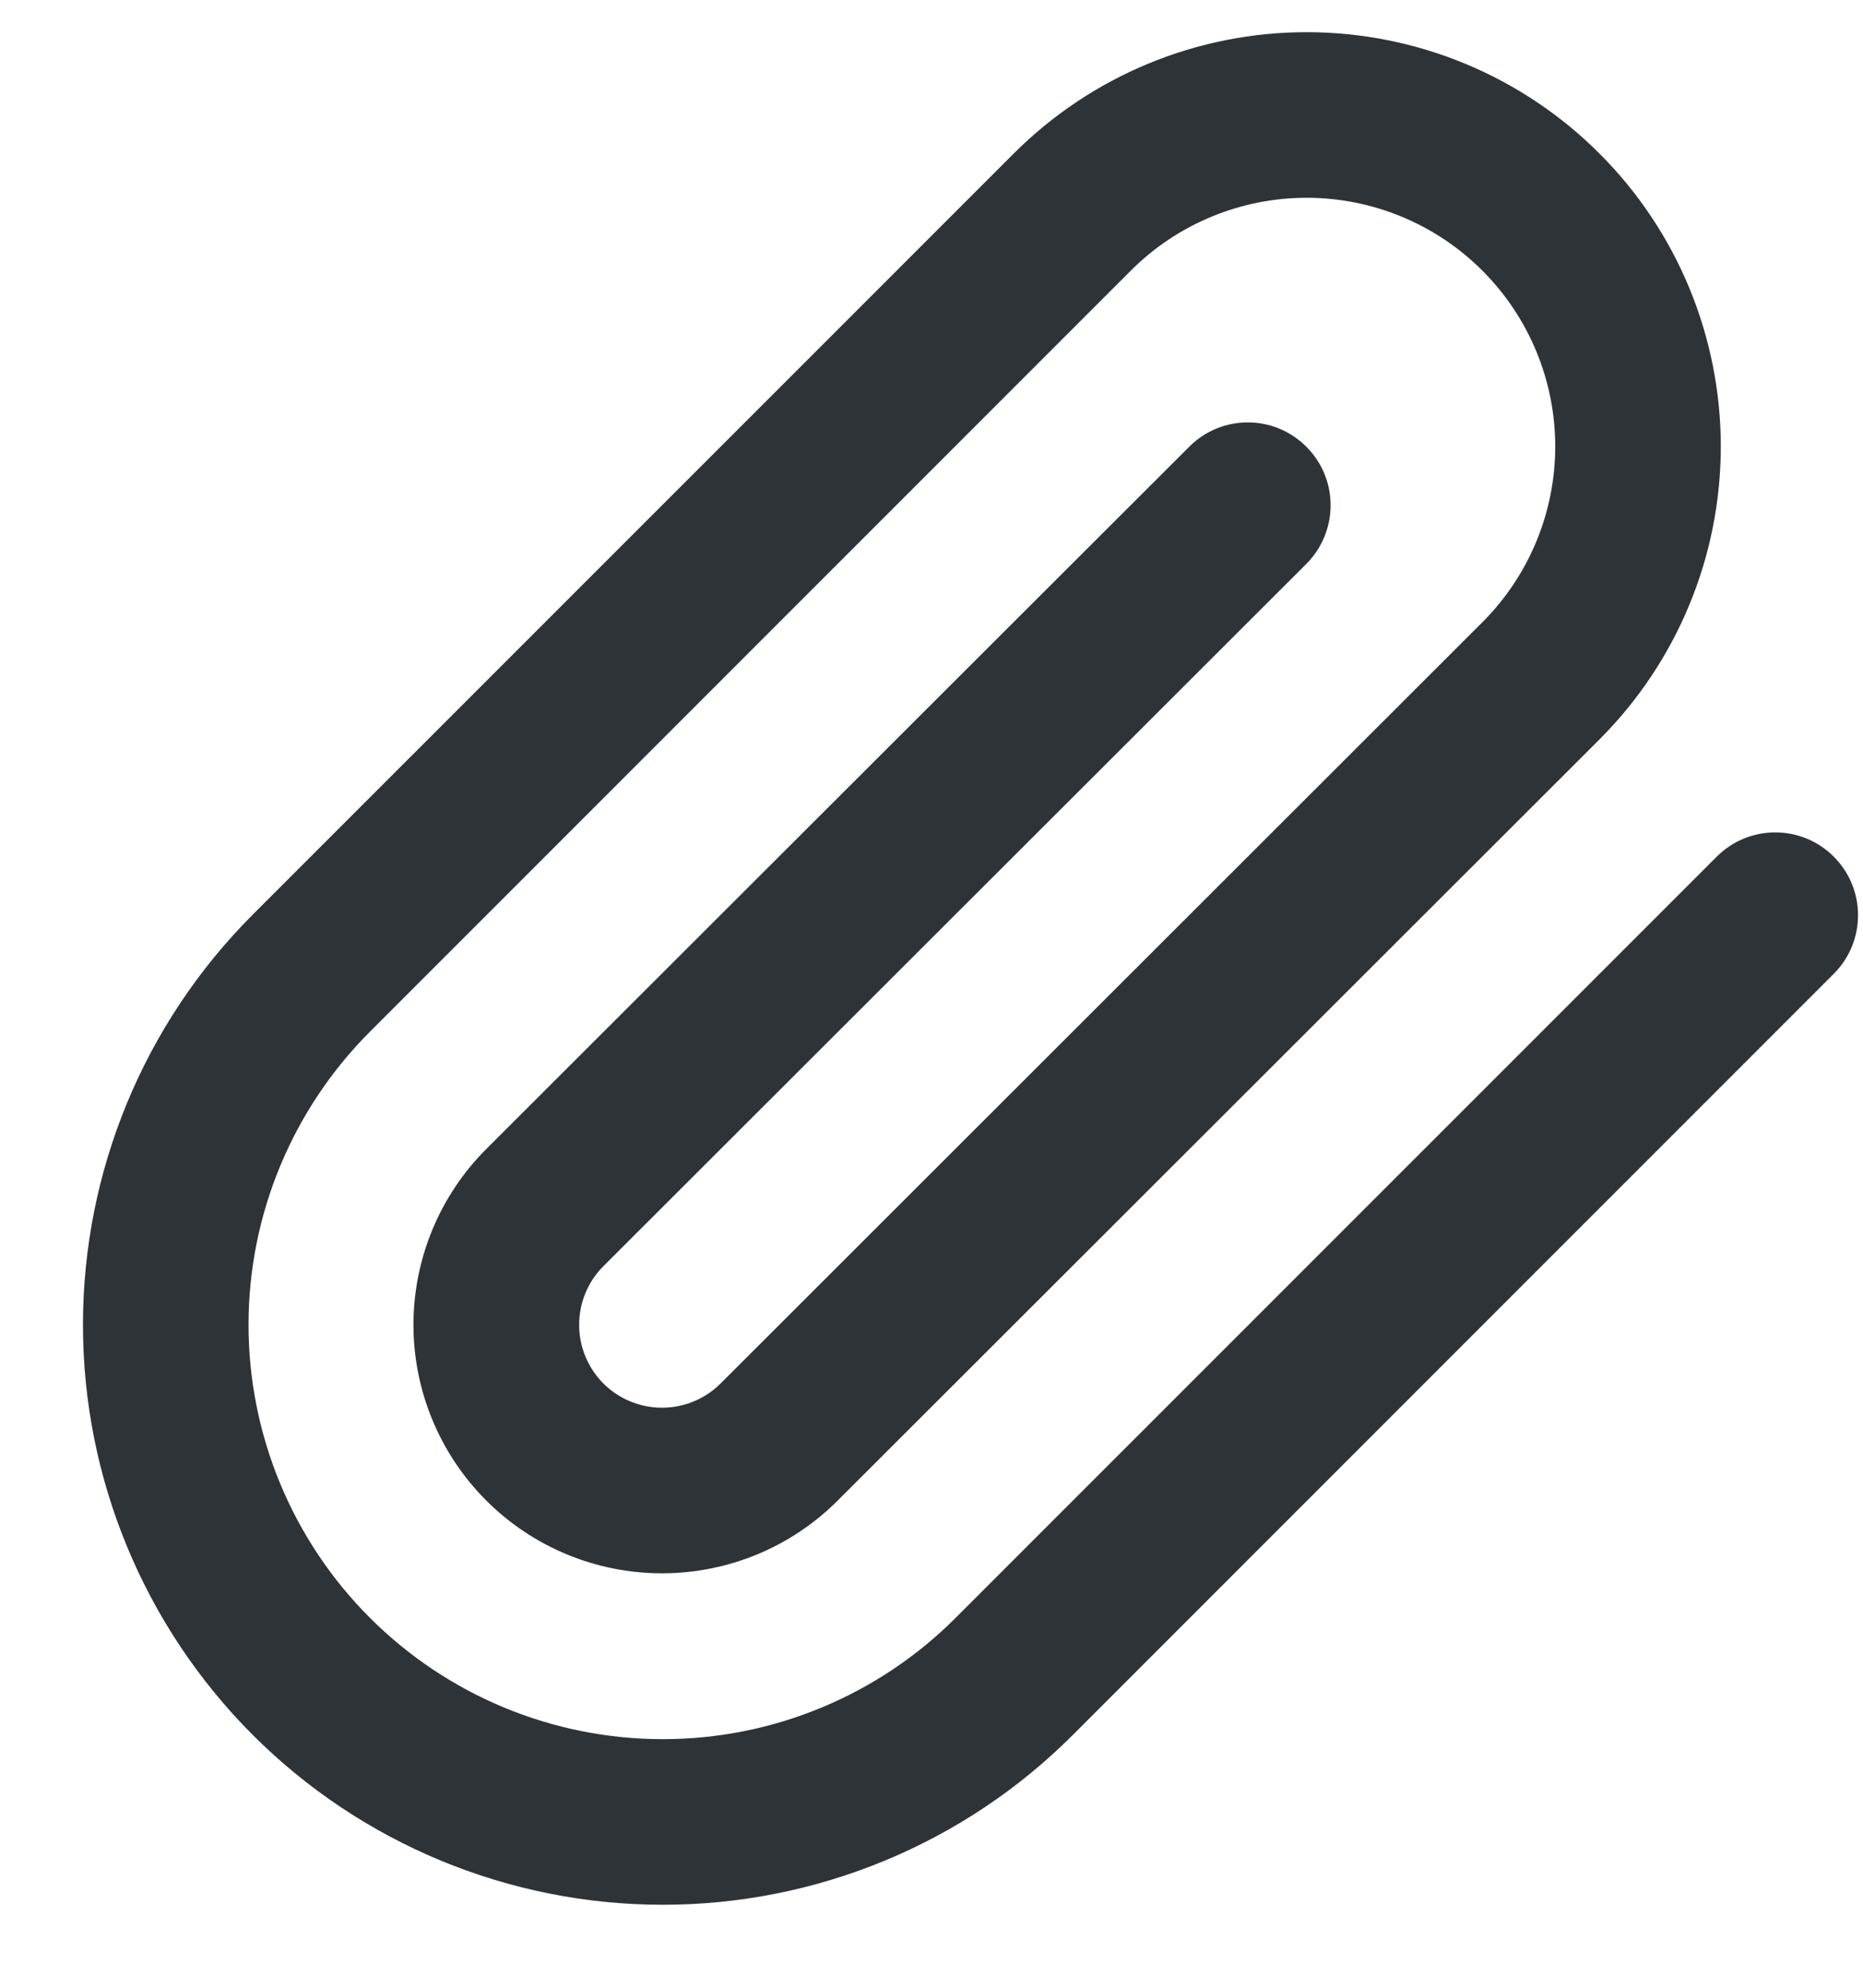 <svg width="15" height="16" viewBox="0 0 15 16" fill="none" xmlns="http://www.w3.org/2000/svg">
<path fill-rule="evenodd" clip-rule="evenodd" d="M10.52 1.592C9.989 1.592 9.48 1.803 9.105 2.178L2.978 8.305C2.353 8.931 2.001 9.779 2.001 10.664C2.001 11.548 2.353 12.397 2.978 13.022C3.604 13.648 4.452 13.999 5.337 13.999C6.222 13.999 7.07 13.648 7.695 13.022L13.822 6.896C14.082 6.635 14.505 6.635 14.765 6.896C15.025 7.156 15.025 7.578 14.765 7.838L8.638 13.965C7.763 14.841 6.575 15.332 5.337 15.332C4.099 15.332 2.911 14.841 2.035 13.965C1.16 13.089 0.668 11.902 0.668 10.664C0.668 9.425 1.16 8.238 2.035 7.362L8.162 1.236C8.788 0.61 9.636 0.259 10.52 0.259C11.405 0.259 12.253 0.61 12.878 1.236C13.504 1.861 13.855 2.709 13.855 3.594C13.855 4.478 13.504 5.326 12.878 5.952L6.745 12.078C6.37 12.454 5.861 12.664 5.33 12.664C4.8 12.664 4.291 12.454 3.915 12.078C3.54 11.703 3.329 11.194 3.329 10.664C3.329 10.133 3.54 9.624 3.915 9.249L9.576 3.595C9.836 3.335 10.258 3.335 10.518 3.596C10.779 3.856 10.778 4.278 10.518 4.539L4.858 10.192C4.733 10.317 4.663 10.487 4.663 10.664C4.663 10.841 4.733 11.01 4.858 11.136C4.983 11.261 5.153 11.331 5.33 11.331C5.507 11.331 5.677 11.261 5.802 11.136L11.935 5.009C12.311 4.634 12.522 4.124 12.522 3.594C12.522 3.063 12.311 2.554 11.935 2.178C11.56 1.803 11.051 1.592 10.52 1.592Z" fill="#2E3338"/>
</svg>
